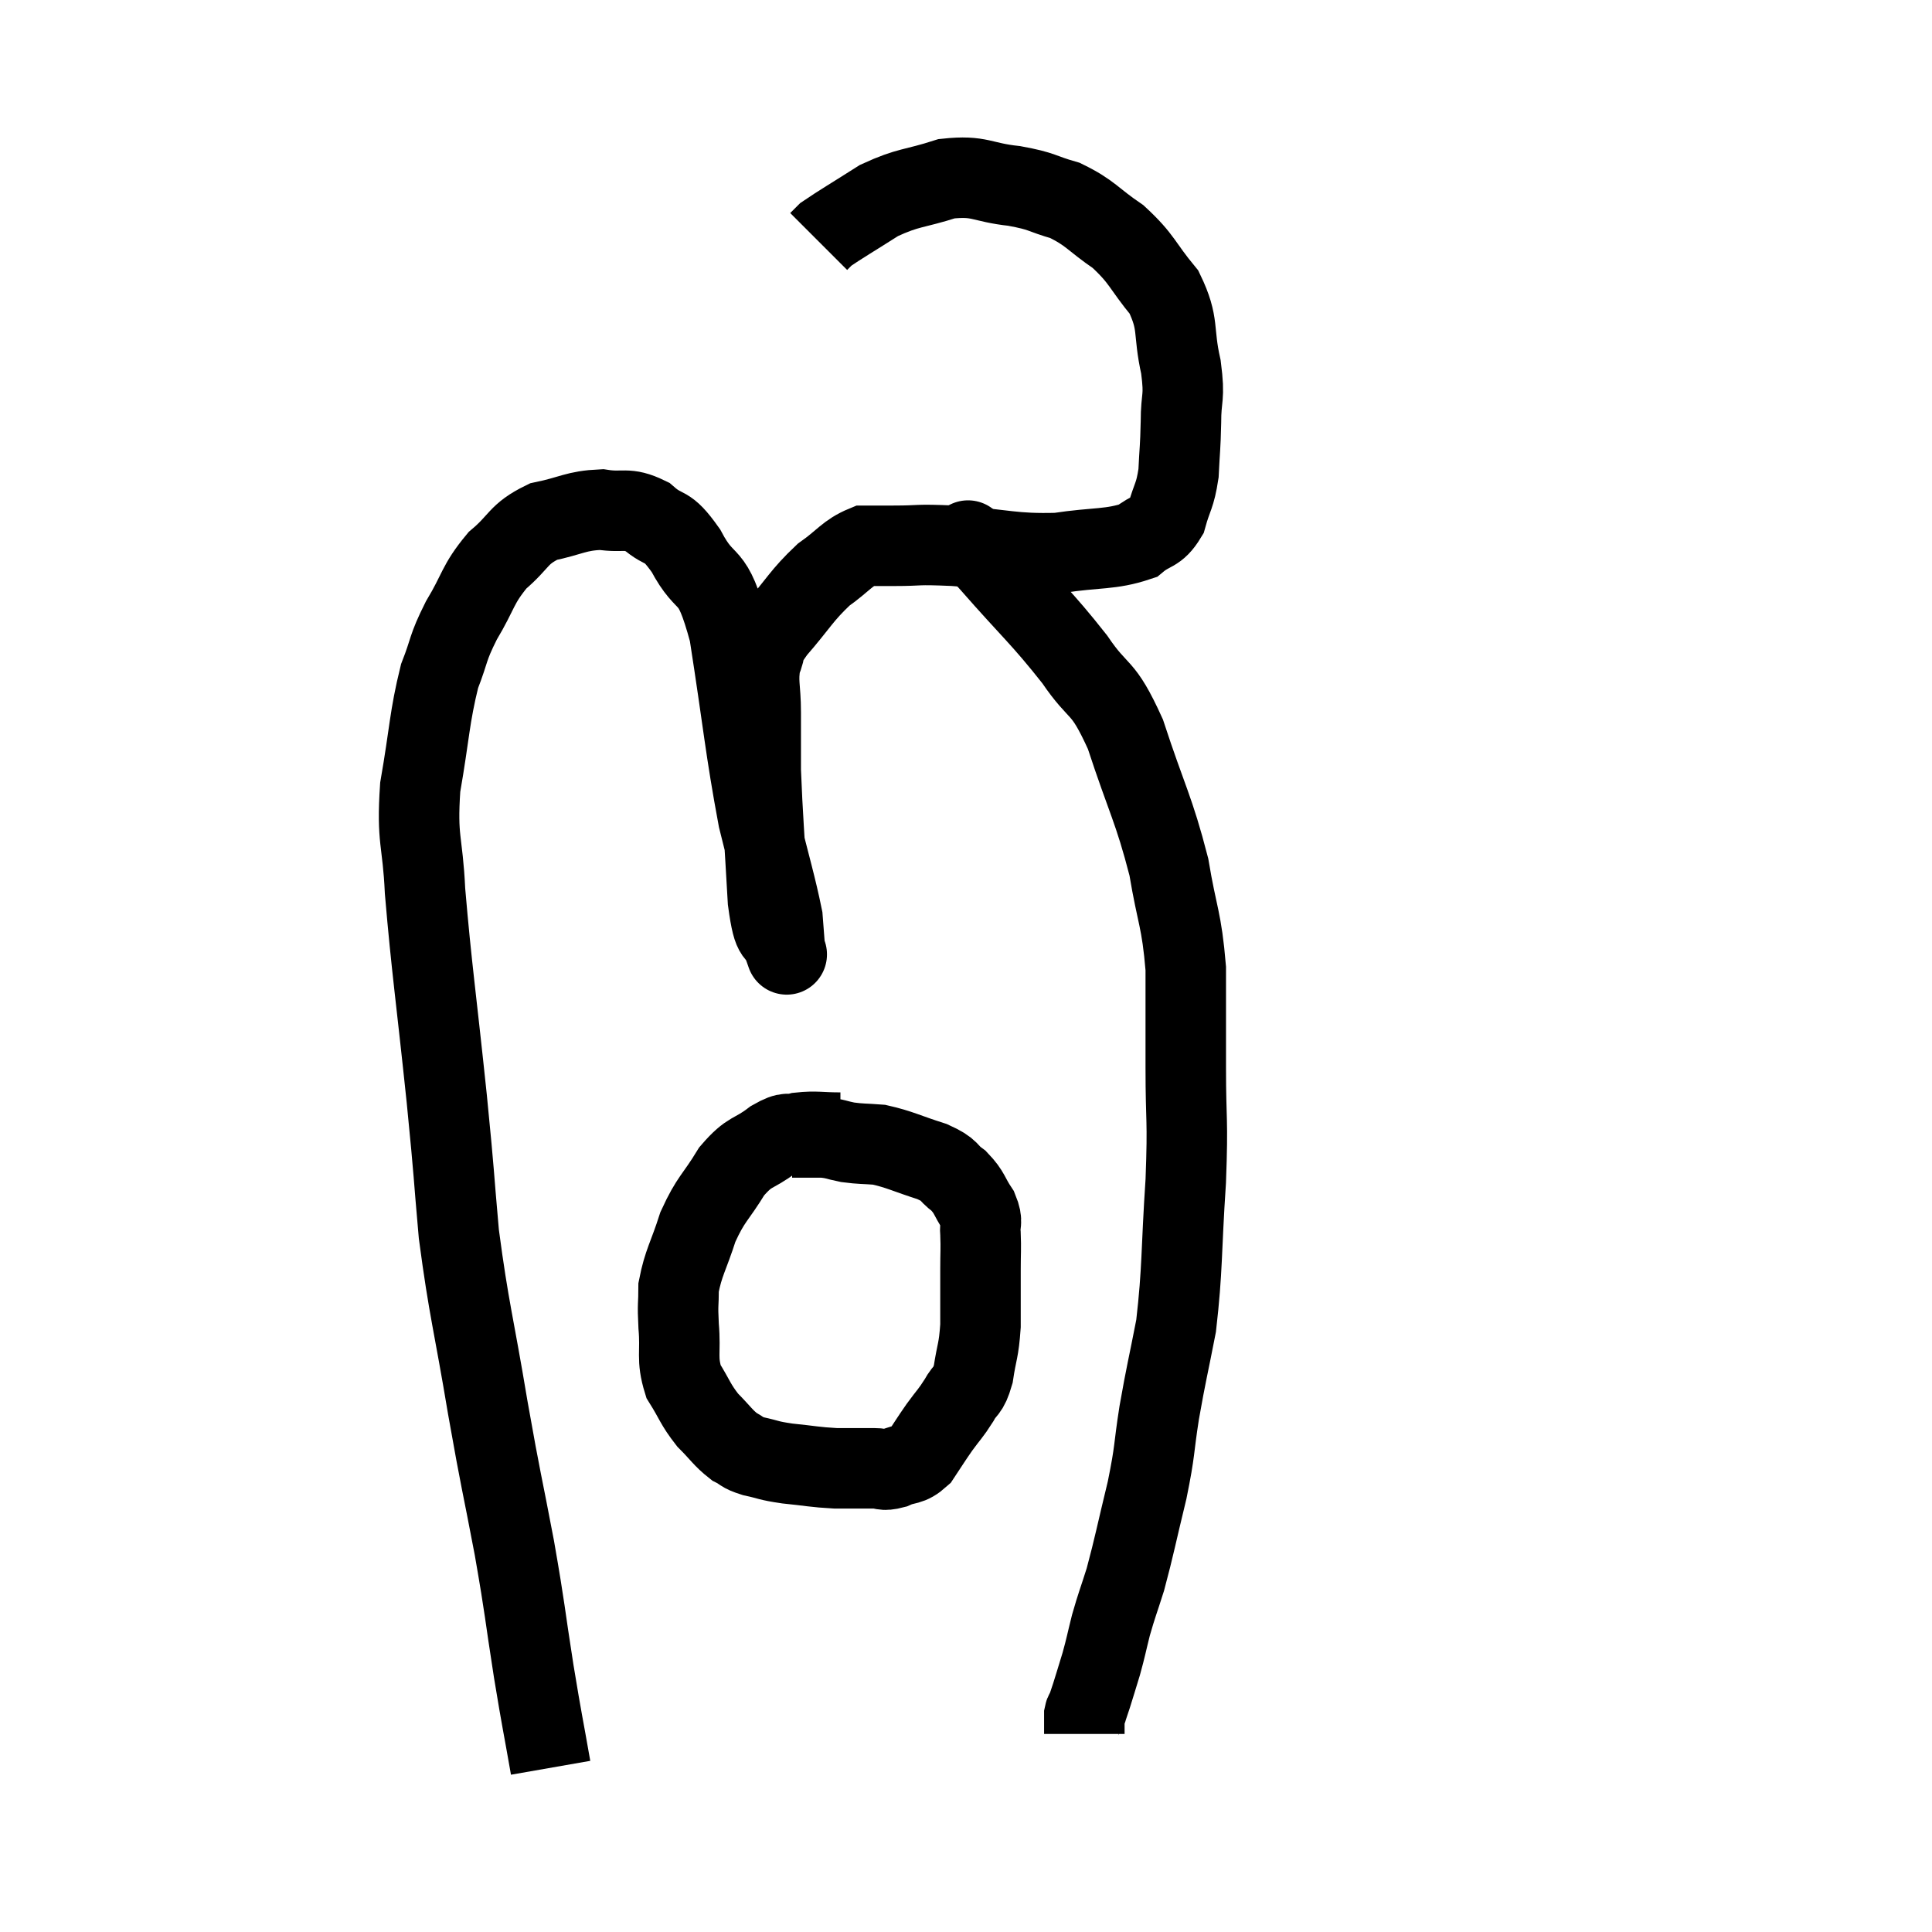 <svg width="48" height="48" viewBox="0 0 48 48" xmlns="http://www.w3.org/2000/svg"><path d="M 13.68 43.92 C 13.47 42.72, 13.485 42.885, 13.26 41.52 C 13.02 39.99, 13.065 40.095, 12.78 38.46 C 12.45 36.72, 12.465 36.93, 12.12 34.98 C 11.76 32.82, 11.655 32.58, 11.4 30.66 C 11.25 28.98, 11.31 29.43, 11.1 27.3 C 10.83 24.72, 10.725 24.075, 10.56 22.14 C 10.5 20.85, 10.35 20.895, 10.44 19.56 C 10.68 18.18, 10.665 17.835, 10.92 16.8 C 11.19 16.11, 11.1 16.14, 11.46 15.42 C 11.91 14.67, 11.85 14.535, 12.36 13.92 C 12.93 13.44, 12.855 13.275, 13.5 12.96 C 14.22 12.81, 14.295 12.69, 14.94 12.66 C 15.51 12.75, 15.555 12.585, 16.08 12.84 C 16.56 13.26, 16.53 12.96, 17.04 13.68 C 17.58 14.7, 17.67 14.055, 18.12 15.72 C 18.48 18.03, 18.51 18.57, 18.84 20.34 C 19.14 21.57, 19.275 21.99, 19.44 22.8 C 19.47 23.19, 19.485 23.385, 19.5 23.58 C 19.5 23.58, 19.5 23.58, 19.5 23.58 C 19.5 23.58, 19.605 23.88, 19.5 23.58 C 19.29 22.98, 19.23 23.49, 19.08 22.38 C 18.99 20.76, 18.945 20.31, 18.9 19.14 C 18.9 18.42, 18.9 18.375, 18.9 17.7 C 18.9 17.07, 18.81 16.95, 18.9 16.44 C 19.08 16.05, 18.87 16.2, 19.26 15.66 C 19.86 14.97, 19.905 14.805, 20.46 14.28 C 20.97 13.92, 21.045 13.74, 21.48 13.56 C 21.84 13.56, 21.645 13.56, 22.2 13.56 C 22.95 13.56, 22.68 13.515, 23.7 13.56 C 24.99 13.65, 25.14 13.77, 26.28 13.74 C 27.27 13.59, 27.585 13.665, 28.26 13.44 C 28.62 13.14, 28.725 13.26, 28.98 12.84 C 29.13 12.3, 29.19 12.345, 29.28 11.76 C 29.31 11.13, 29.325 11.16, 29.34 10.5 C 29.34 9.81, 29.445 9.93, 29.34 9.12 C 29.13 8.19, 29.31 8.07, 28.92 7.26 C 28.35 6.57, 28.395 6.45, 27.78 5.88 C 27.12 5.43, 27.105 5.295, 26.46 4.98 C 25.83 4.8, 25.935 4.755, 25.2 4.62 C 24.36 4.53, 24.36 4.35, 23.52 4.44 C 22.68 4.71, 22.59 4.635, 21.84 4.98 C 21.18 5.4, 20.895 5.565, 20.52 5.82 L 20.34 6" fill="none" stroke="black" stroke-width="2"></path><path d="M 24.06 13.44 C 24.09 13.47, 23.985 13.365, 24.12 13.5 C 24.36 13.74, 23.955 13.26, 24.6 13.98 C 25.65 15.18, 25.86 15.315, 26.7 16.38 C 27.33 17.31, 27.375 16.95, 27.96 18.24 C 28.5 19.89, 28.665 20.085, 29.04 21.54 C 29.25 22.8, 29.355 22.815, 29.46 24.06 C 29.46 25.29, 29.46 25.2, 29.46 26.52 C 29.46 27.93, 29.52 27.735, 29.46 29.34 C 29.34 31.14, 29.385 31.5, 29.22 32.94 C 29.01 34.02, 28.98 34.08, 28.8 35.1 C 28.65 36.06, 28.71 35.985, 28.5 37.02 C 28.23 38.13, 28.185 38.4, 27.96 39.24 C 27.78 39.81, 27.75 39.855, 27.6 40.38 C 27.48 40.86, 27.48 40.905, 27.36 41.34 C 27.24 41.73, 27.21 41.835, 27.12 42.12 C 27.06 42.3, 27.03 42.39, 27 42.48 C 27 42.48, 27.015 42.45, 27 42.48 C 26.97 42.54, 26.955 42.525, 26.94 42.6 C 26.94 42.69, 26.94 42.66, 26.94 42.78 C 26.94 42.93, 26.94 43.005, 26.94 43.08 L 26.94 43.08" fill="none" stroke="black" stroke-width="2"></path><path d="M 20.88 28.14 C 20.37 28.14, 20.28 28.095, 19.86 28.14 C 19.53 28.23, 19.62 28.08, 19.2 28.32 C 18.69 28.71, 18.645 28.56, 18.18 29.1 C 17.76 29.79, 17.67 29.76, 17.34 30.48 C 17.1 31.23, 16.98 31.365, 16.86 31.98 C 16.86 32.46, 16.83 32.355, 16.86 32.94 C 16.92 33.63, 16.8 33.735, 16.98 34.32 C 17.28 34.8, 17.265 34.875, 17.58 35.28 C 17.91 35.61, 17.955 35.715, 18.24 35.94 C 18.48 36.06, 18.39 36.075, 18.72 36.18 C 19.14 36.27, 19.05 36.285, 19.56 36.36 C 20.16 36.42, 20.22 36.45, 20.76 36.48 C 21.24 36.48, 21.36 36.48, 21.72 36.48 C 21.96 36.48, 21.915 36.555, 22.2 36.48 C 22.53 36.33, 22.575 36.435, 22.86 36.18 C 23.1 35.82, 23.1 35.805, 23.34 35.46 C 23.58 35.13, 23.61 35.13, 23.82 34.8 C 24 34.47, 24.045 34.605, 24.18 34.14 C 24.27 33.54, 24.315 33.585, 24.36 32.94 C 24.36 32.25, 24.36 32.13, 24.36 31.56 C 24.36 31.11, 24.375 31.035, 24.36 30.66 C 24.33 30.36, 24.435 30.39, 24.3 30.06 C 24.06 29.7, 24.105 29.64, 23.82 29.34 C 23.49 29.1, 23.655 29.085, 23.16 28.86 C 22.5 28.65, 22.365 28.56, 21.84 28.44 C 21.45 28.41, 21.405 28.425, 21.06 28.38 C 20.76 28.32, 20.76 28.29, 20.46 28.26 C 20.16 28.26, 20.01 28.26, 19.86 28.26 C 19.86 28.26, 19.905 28.26, 19.86 28.26 L 19.68 28.26" fill="none" stroke="black" stroke-width="2"></path></svg>
